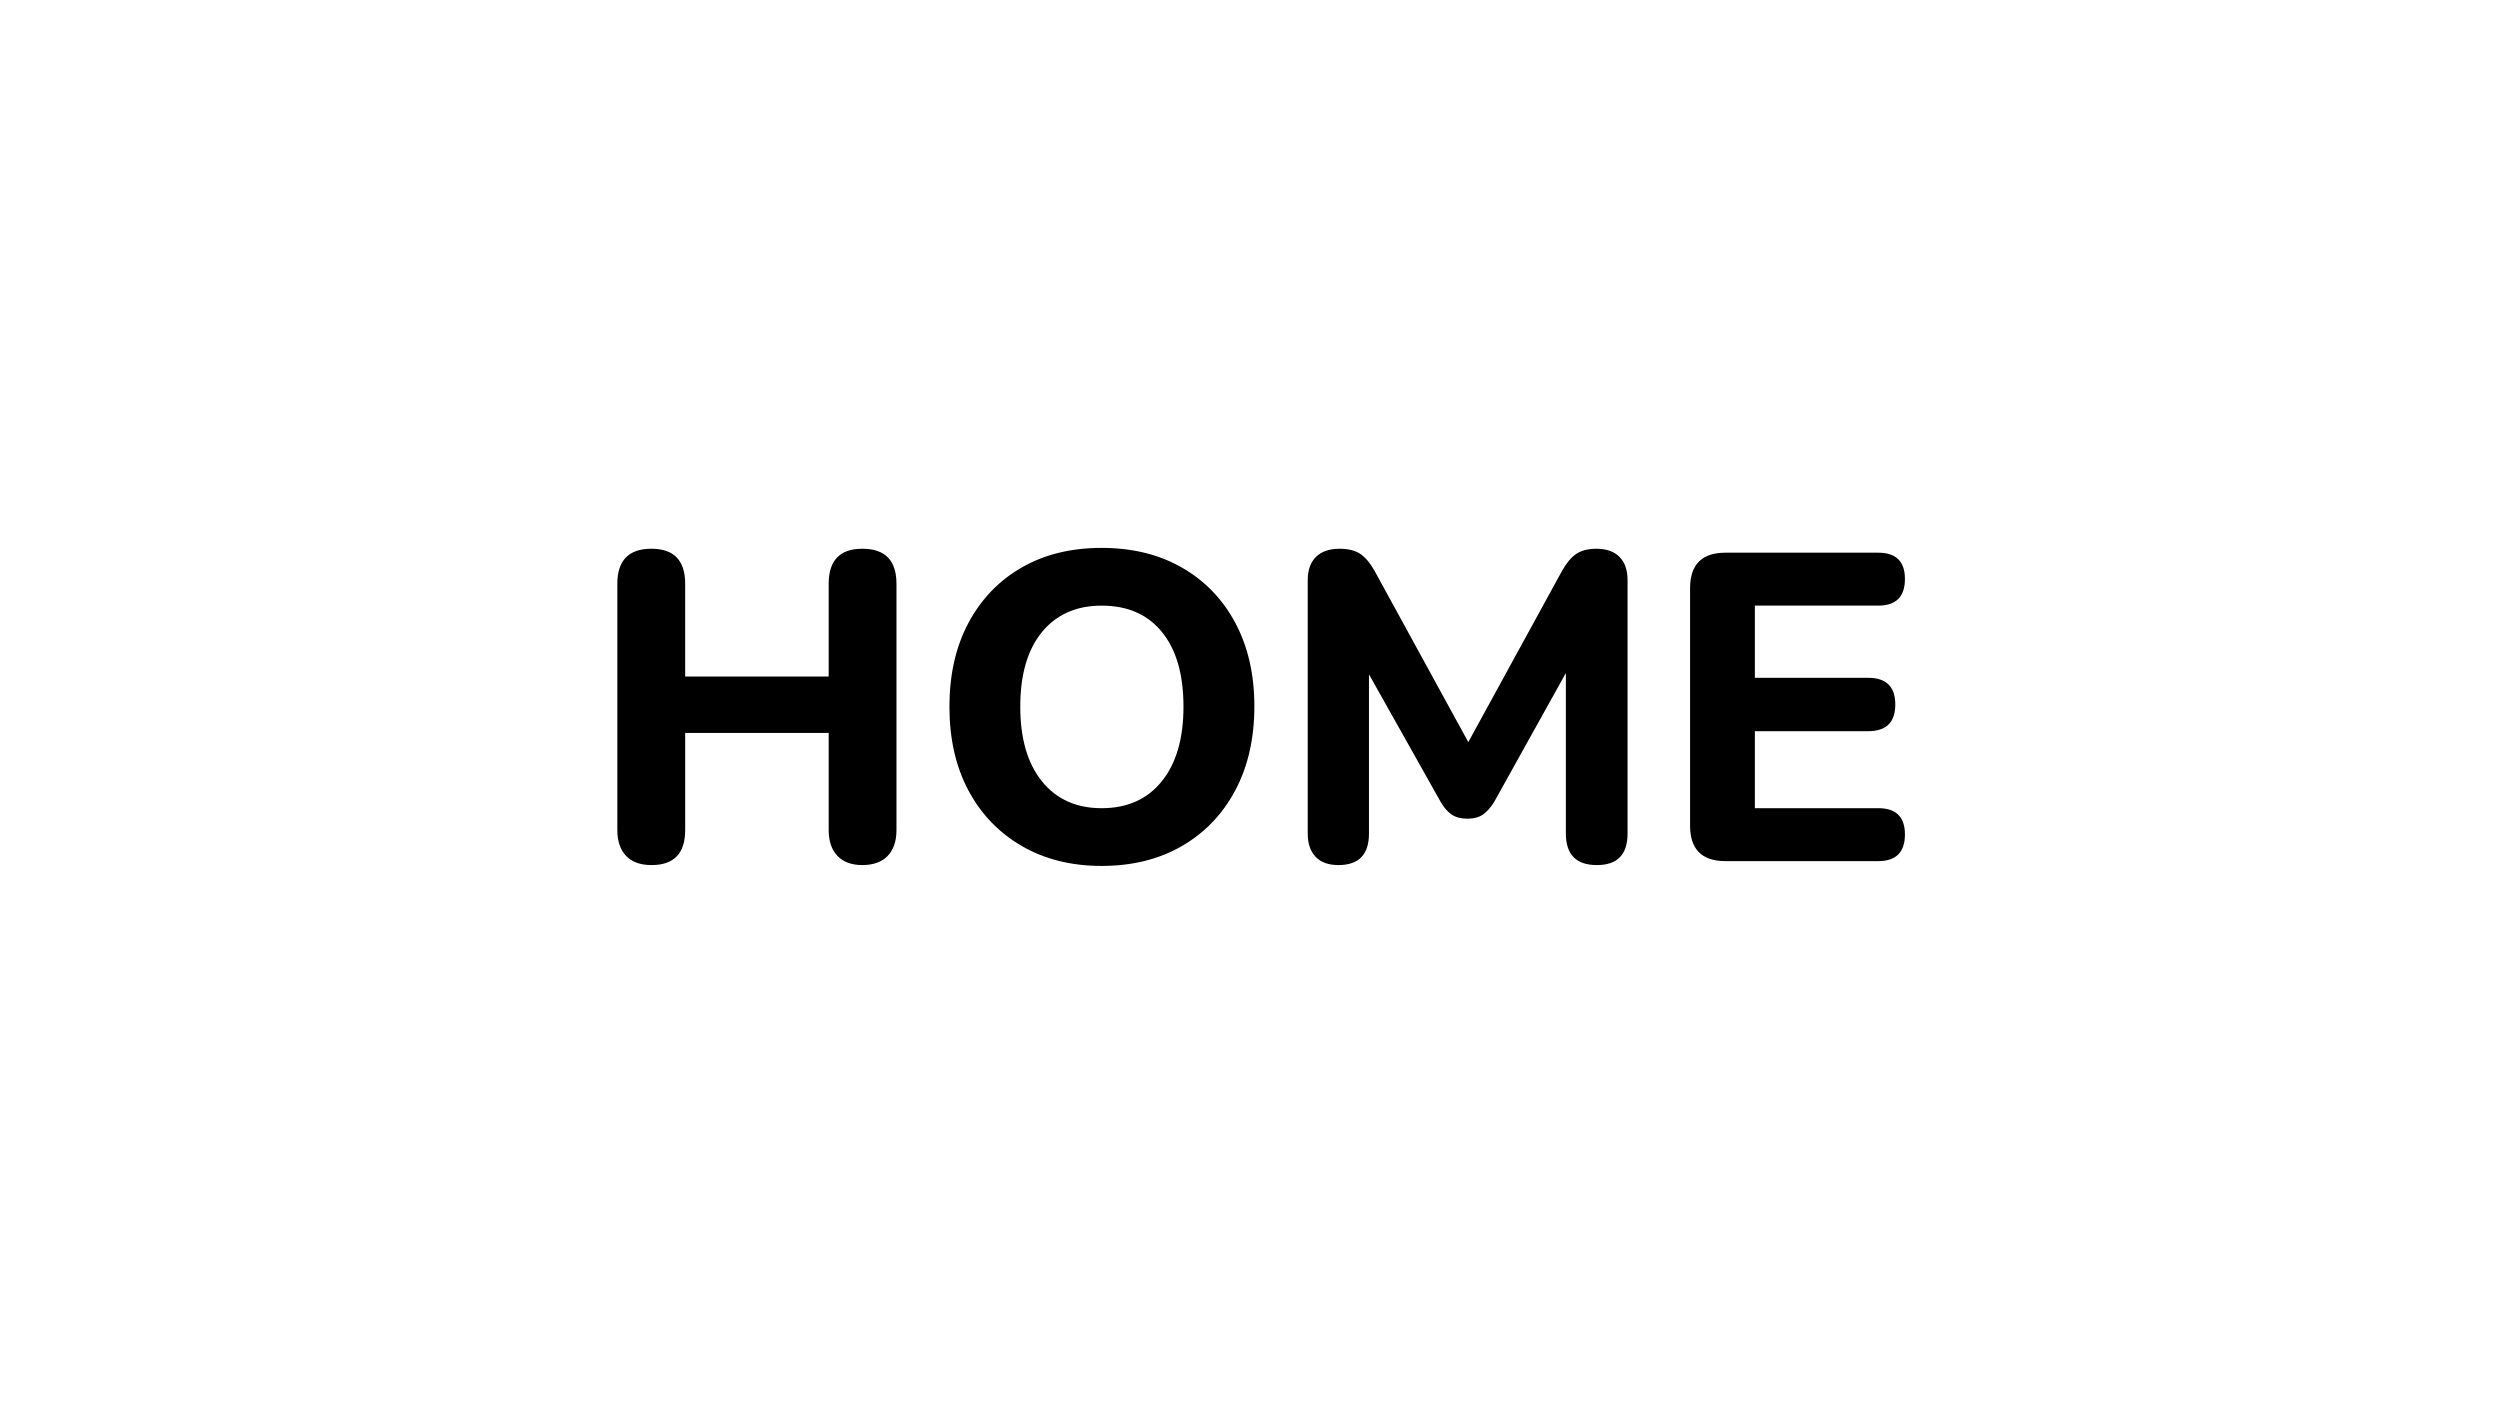 <svg version="1.1" viewBox="0.0 0.0 960.0 540.0" fill="none" stroke="none" stroke-linecap="square" stroke-miterlimit="10" xmlns:xlink="http://www.w3.org/1999/xlink" xmlns="http://www.w3.org/2000/svg"><clipPath id="gc76c9bc41c_0_1.0"><path d="m0 0l960.0 0l0 540.0l-960.0 0l0 -540.0z" clip-rule="nonzero"/></clipPath><g clip-path="url(#gc76c9bc41c_0_1.0)"><path fill="#000000" fill-opacity="0.0" d="m0 0l960.0 0l0 540.0l-960.0 0z" fill-rule="evenodd"/><path fill="#000000" fill-opacity="0.0" d="m3.845 94.235l0 0c0 -48.646 39.435 -88.081 88.081 -88.081l779.996 0c23.36 0 45.764 9.28 62.282 25.798c16.518 16.518 25.798 38.922 25.798 62.282l0 352.311c0 48.646 -39.435 88.081 -88.081 88.081l-779.996 0c-48.646 0 -88.081 -39.435 -88.081 -88.081z" fill-rule="evenodd"/><path fill="#000000" d="m250.167 332.187q-6.391 0 -9.75 -3.531q-3.359 -3.531 -3.359 -9.906l0 -94.594q0 -13.438 13.109 -13.438q12.938 0 12.938 13.438l0 35.625l55.109 0l0 -35.625q0 -13.438 12.938 -13.438q13.094 0 13.094 13.438l0 94.594q0 6.375 -3.359 9.906q-3.359 3.531 -9.734 3.531q-6.219 0 -9.578 -3.531q-3.359 -3.531 -3.359 -9.906l0 -37.297l-55.109 0l0 37.297q0 13.438 -12.938 13.438zm172.868 0.328q-17.469 0 -30.656 -7.641q-13.188 -7.641 -20.5 -21.328q-7.297 -13.703 -7.297 -32.172q0 -18.484 7.297 -32.172q7.312 -13.703 20.406 -21.25q13.109 -7.562 30.75 -7.562q17.641 0 30.828 7.562q13.188 7.547 20.5 21.25q7.312 13.688 7.312 32.0q0 18.484 -7.312 32.266q-7.312 13.766 -20.5 21.406q-13.188 7.641 -30.828 7.641zm0 -22.172q14.781 0 23.094 -10.328q8.328 -10.328 8.328 -28.641q0 -18.484 -8.234 -28.641q-8.234 -10.172 -23.188 -10.172q-14.609 0 -22.938 10.172q-8.312 10.156 -8.312 28.641q0 18.312 8.312 28.641q8.328 10.328 22.938 10.328zm90.9 21.844q-5.719 0 -8.75 -3.188q-3.016 -3.203 -3.016 -8.906l0 -97.281q0 -5.875 3.188 -8.984q3.188 -3.109 9.078 -3.109q5.031 0 7.969 2.016q2.953 2.016 5.469 6.547l35.953 65.688l35.953 -65.688q2.516 -4.531 5.453 -6.547q2.938 -2.016 7.812 -2.016q5.719 0 8.828 3.109q3.109 3.109 3.109 8.984l0 97.281q0 12.094 -11.766 12.094q-11.922 0 -11.922 -12.094l0 -61.656l-27.562 49.547q-2.016 3.203 -4.281 4.797q-2.266 1.594 -5.969 1.594q-3.688 0 -6.047 -1.594q-2.344 -1.594 -4.188 -4.797l-27.562 -49.047l0 61.156q0 12.094 -11.75 12.094zm148.668 -1.516q-13.609 0 -13.609 -13.609l0 -91.219q0 -13.609 13.609 -13.609l58.641 0q10.25 0 10.25 10.078q0 10.25 -10.25 10.25l-47.375 0l0 27.719l43.5 0q10.422 0 10.422 10.25q0 10.25 -10.422 10.25l-43.5 0l0 29.562l47.375 0q10.25 0 10.25 10.078q0 10.25 -10.25 10.25l-58.641 0z" fill-rule="nonzero"/></g></svg>